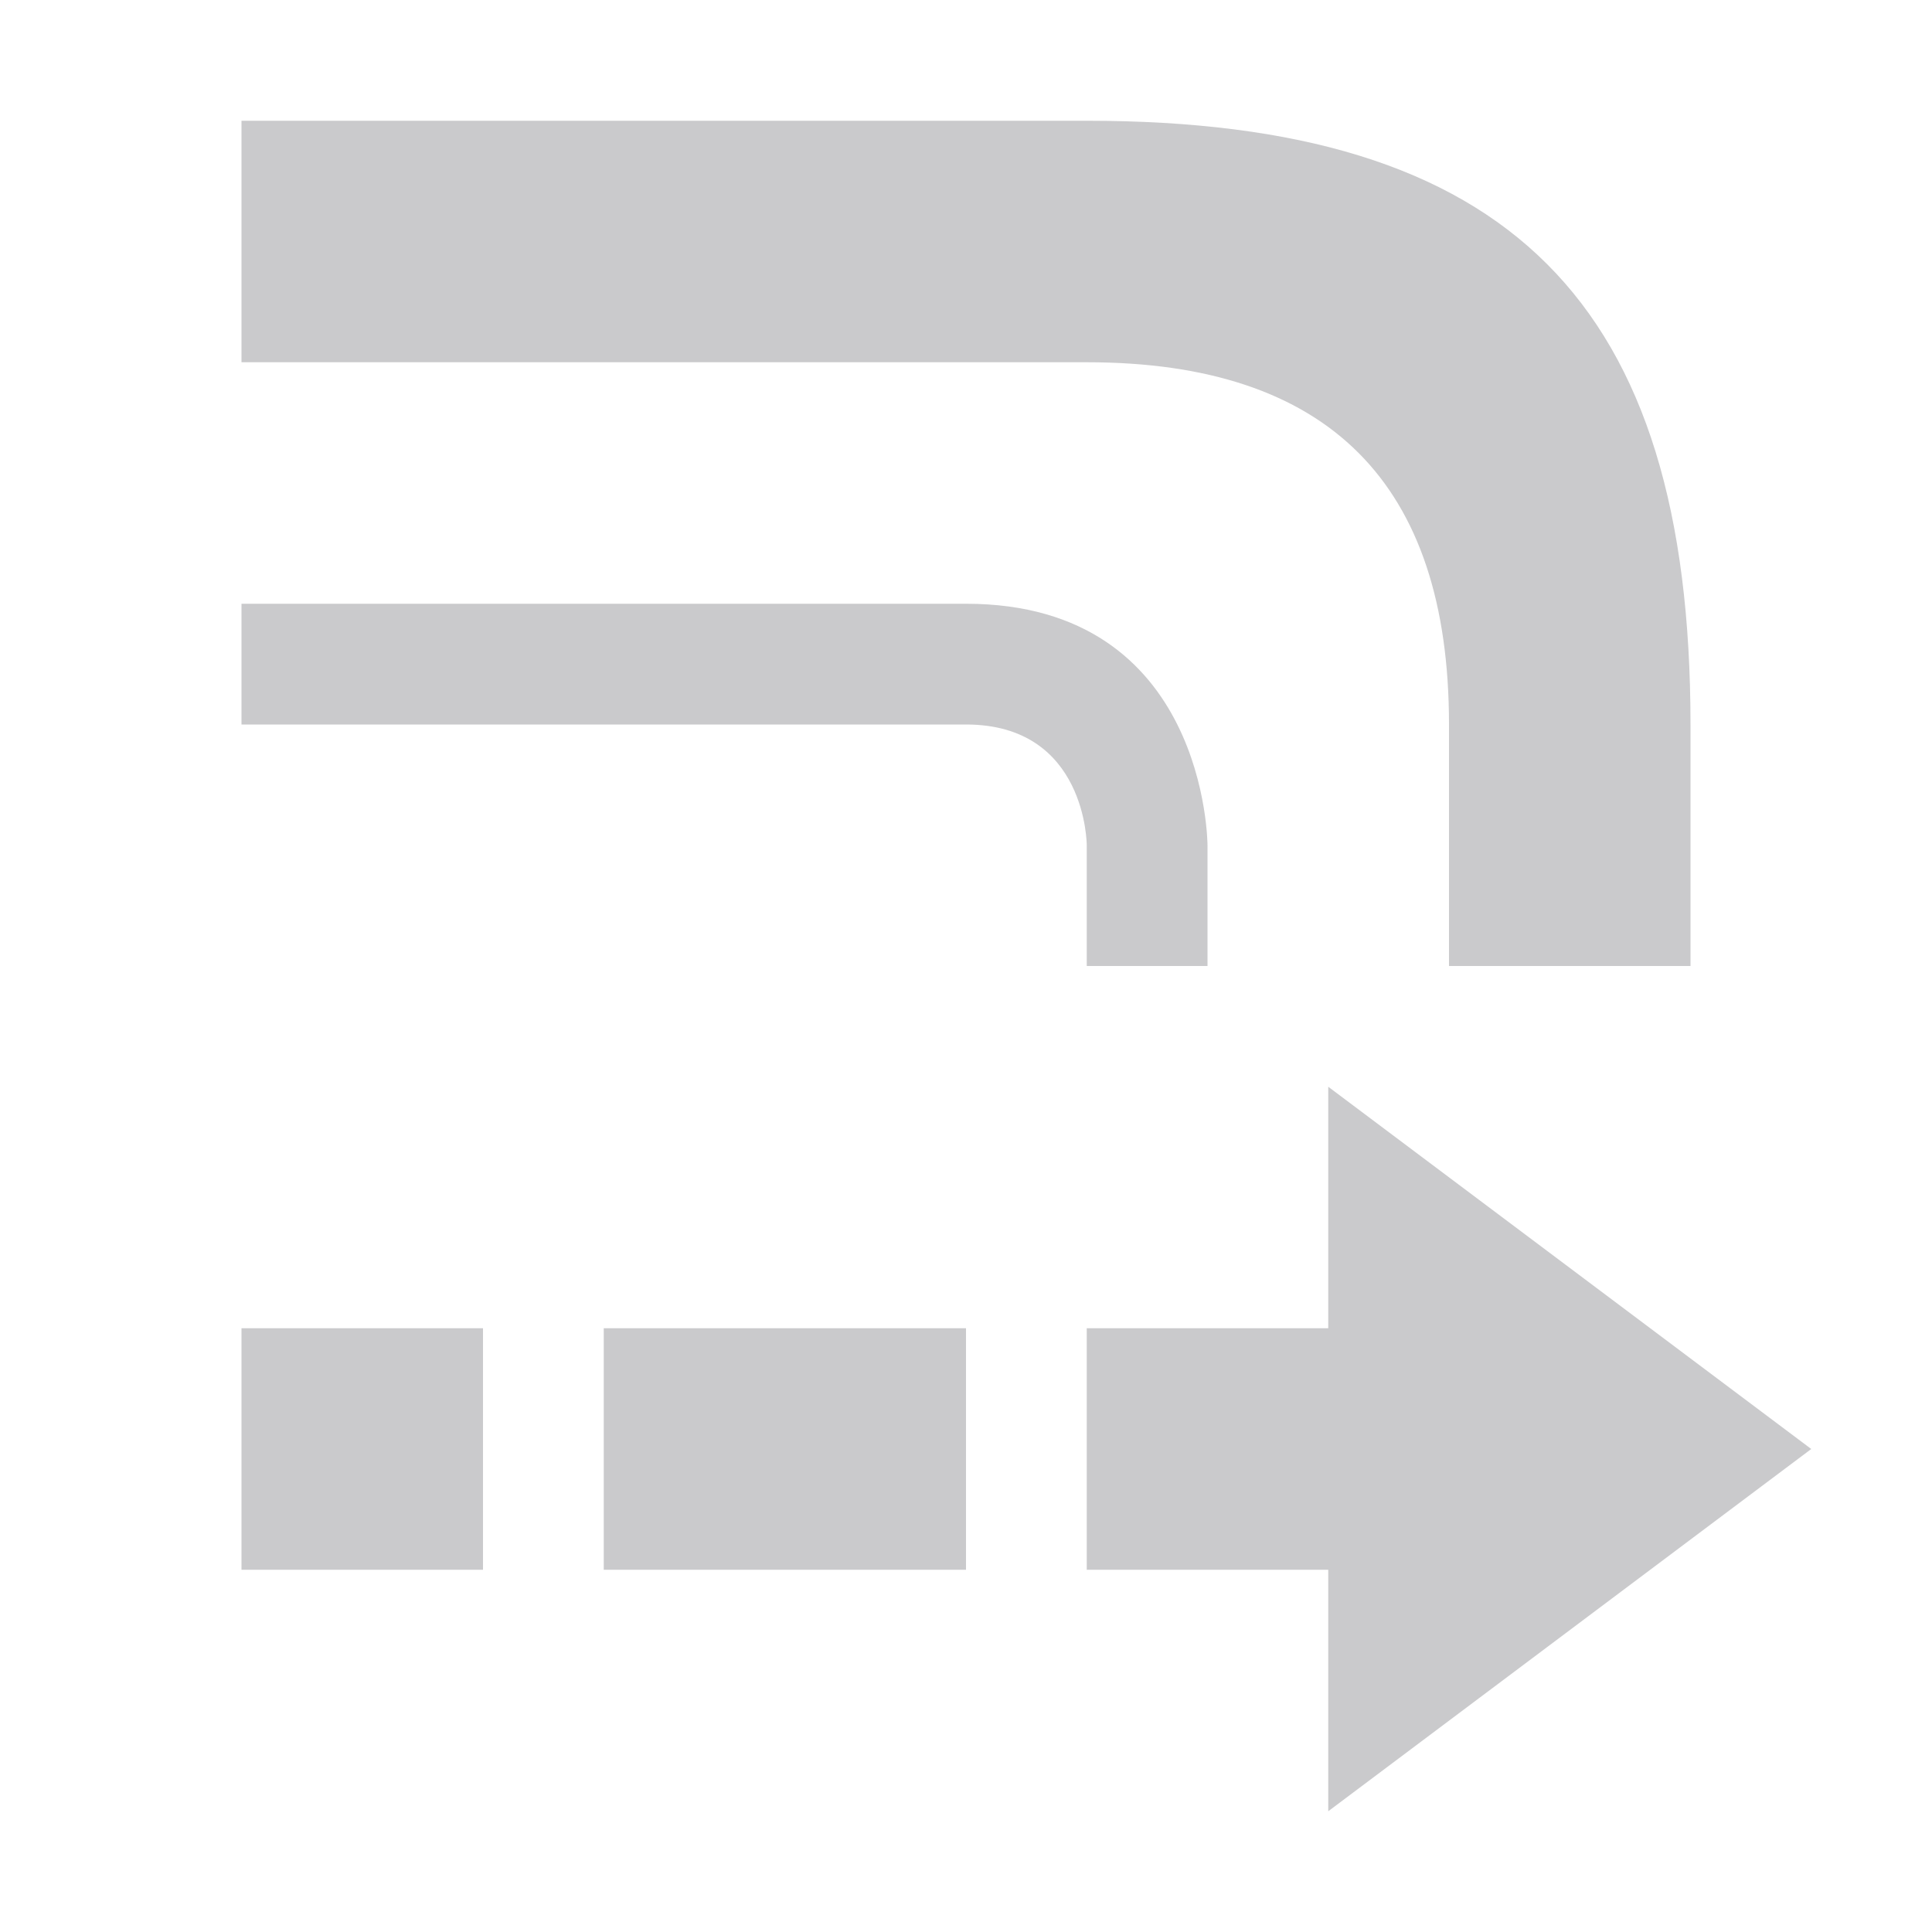 <svg xmlns="http://www.w3.org/2000/svg" width="16" height="16" version="1.1">
 <defs>
  <style id="current-color-scheme" type="text/css">
   .ColorScheme-Text { color:#CACACC; } .ColorScheme-Highlight { color:#4285f4; }
  </style>
 </defs>
 <path style="fill:currentColor" class="ColorScheme-Text" d="M 2,1 V 3 H 9 C 11,3 12,4 12,6 V 8 H 14 V 6 C 14,2.5 12.5,1 9,1 Z M 11,9 V 11 H 9 V 13 H 11 V 15 L 15,12 Z M 2,11 V 13 H 4 V 11 Z M 5,11 V 13 H 8 V 11 Z M 2,5 V 6 H 8 C 9,6 9,7 9,7 V 8 H 10 V 7 C 10,7 10,5 8,5 Z"/>
</svg>
